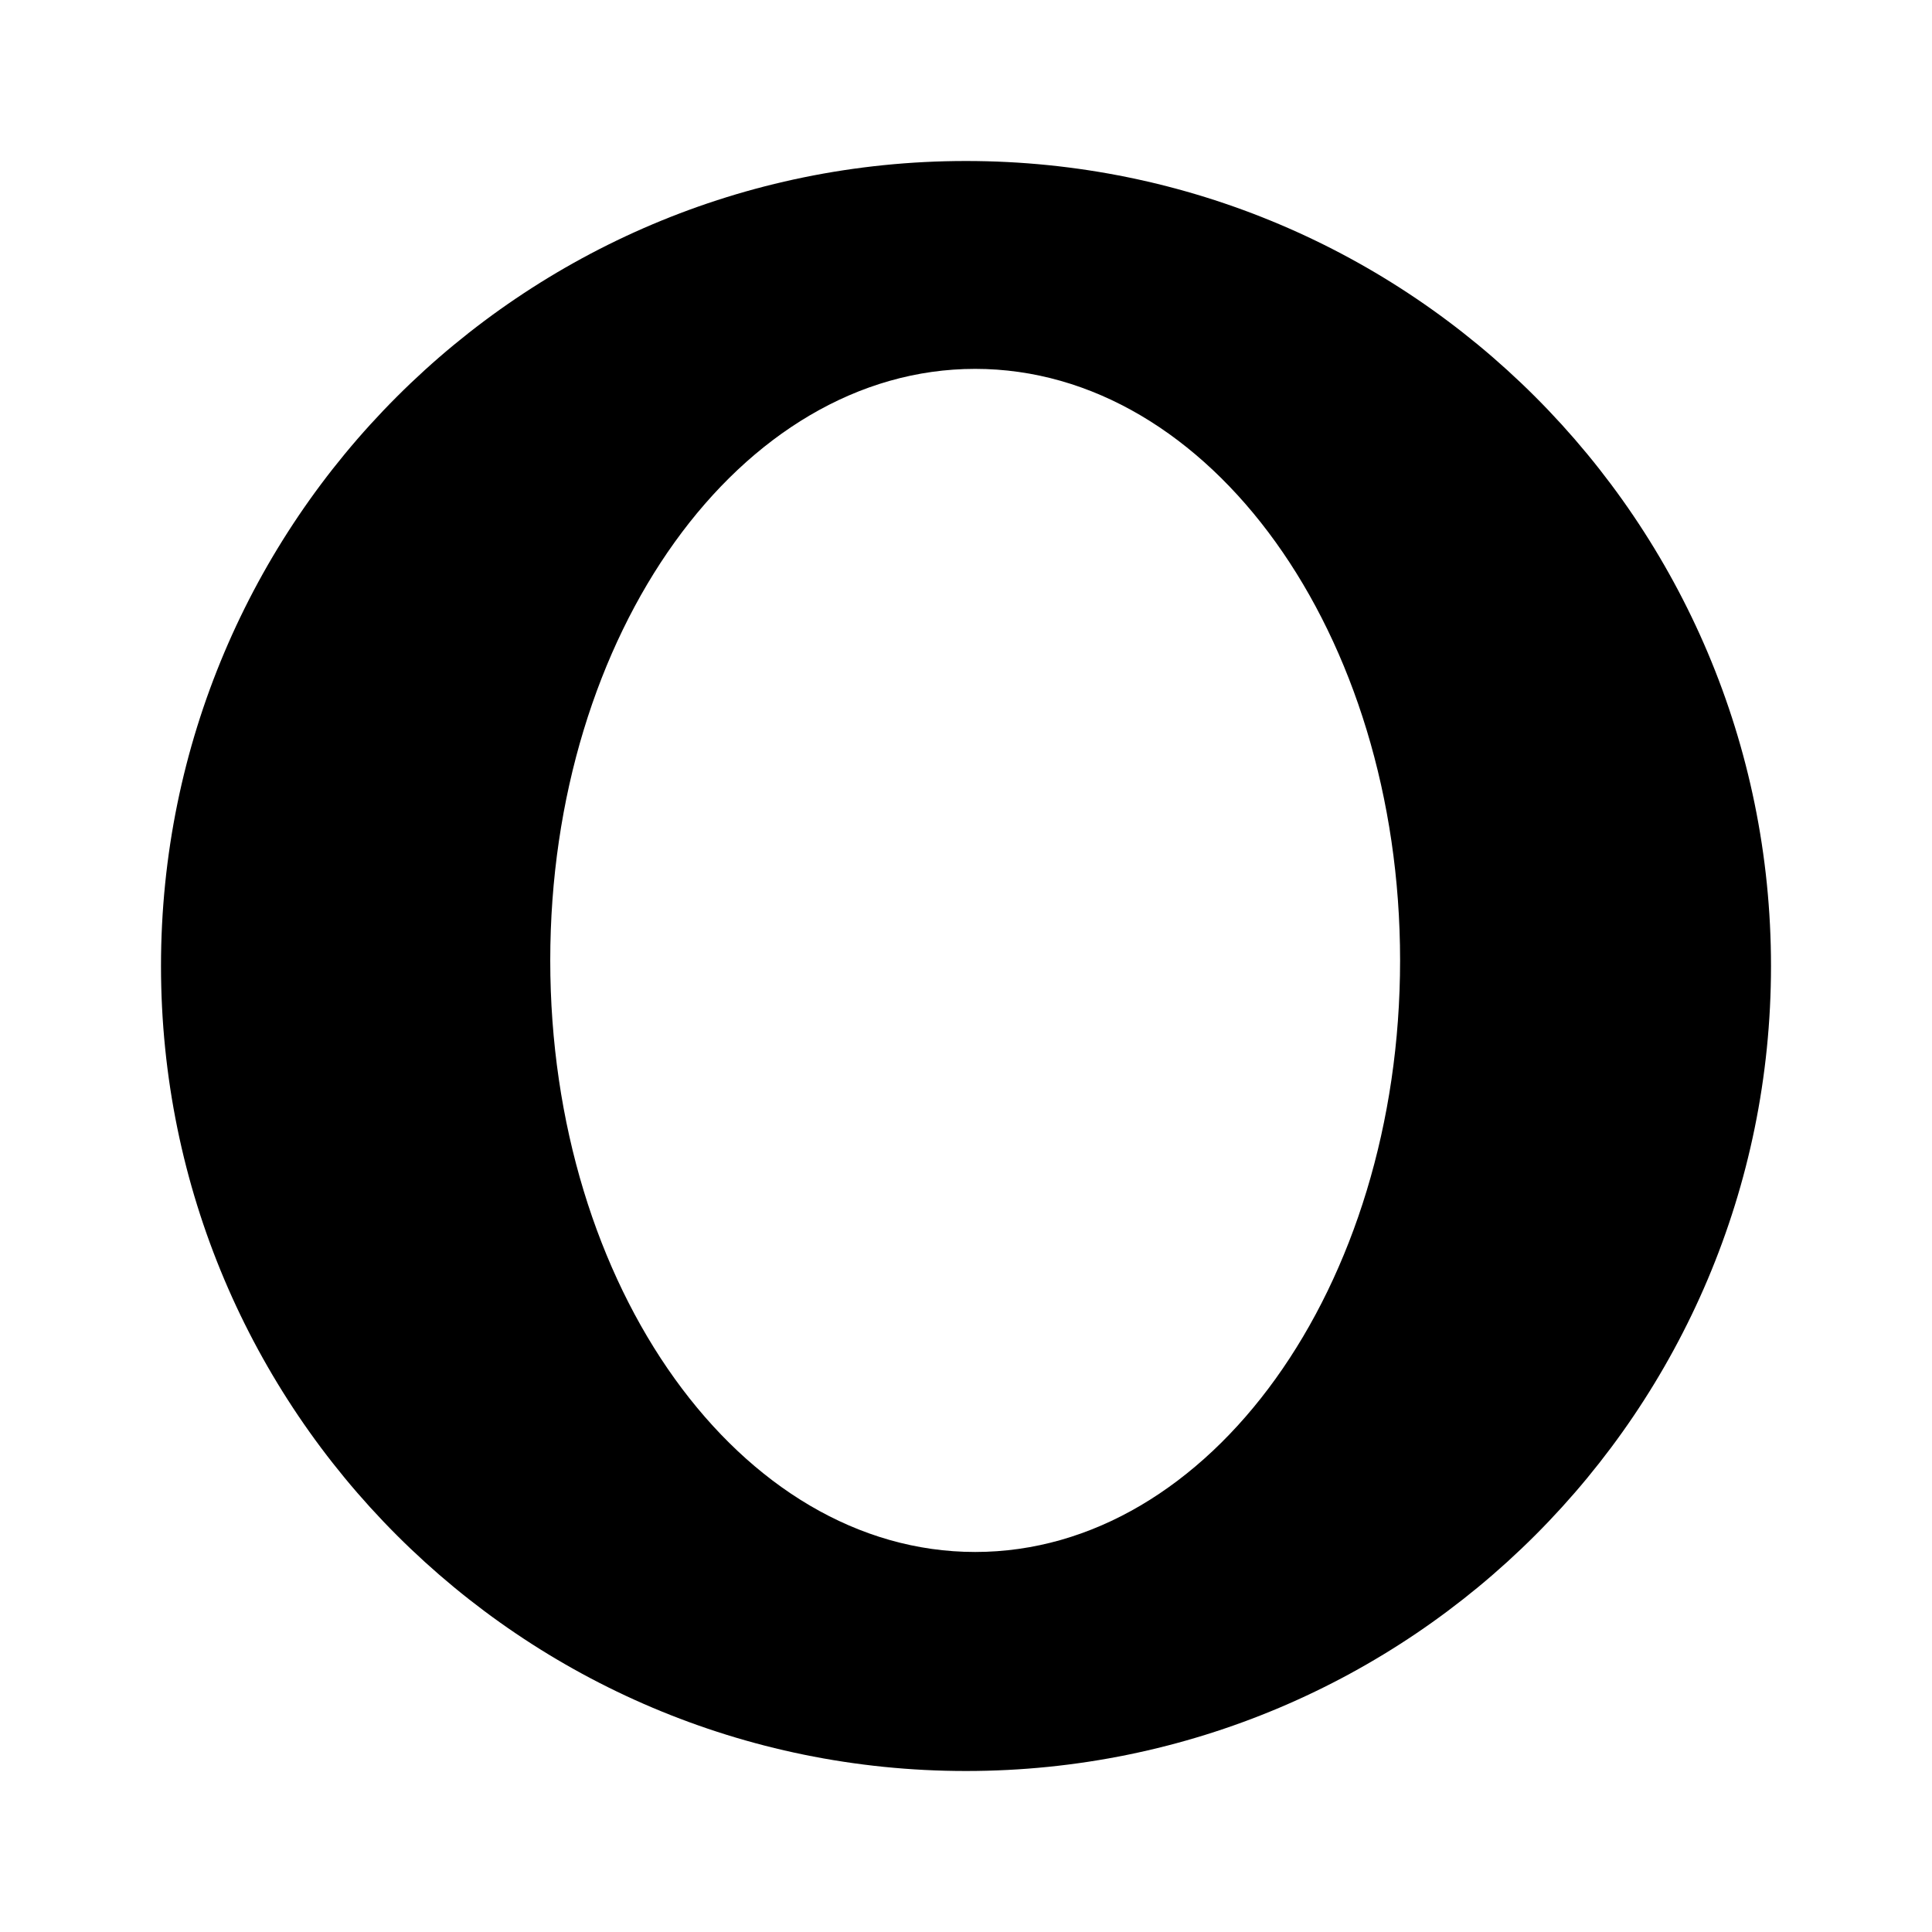 <svg xmlns="http://www.w3.org/2000/svg" width="1152" height="1152" viewBox="0 0 1152 1152"><title>Opera_24</title><path d="M576 96C310.9 96 96 310.9 96 576s214.9 480 480 480 480-214.9 480-480S841.1 96 576 96zm5.468 829.4C441.536 925.4 328.1 767.475 328.1 572.672s113.436-352.723 253.368-352.723 253.367 157.92 253.367 352.723S721.4 925.4 581.468 925.4z"/></svg>
